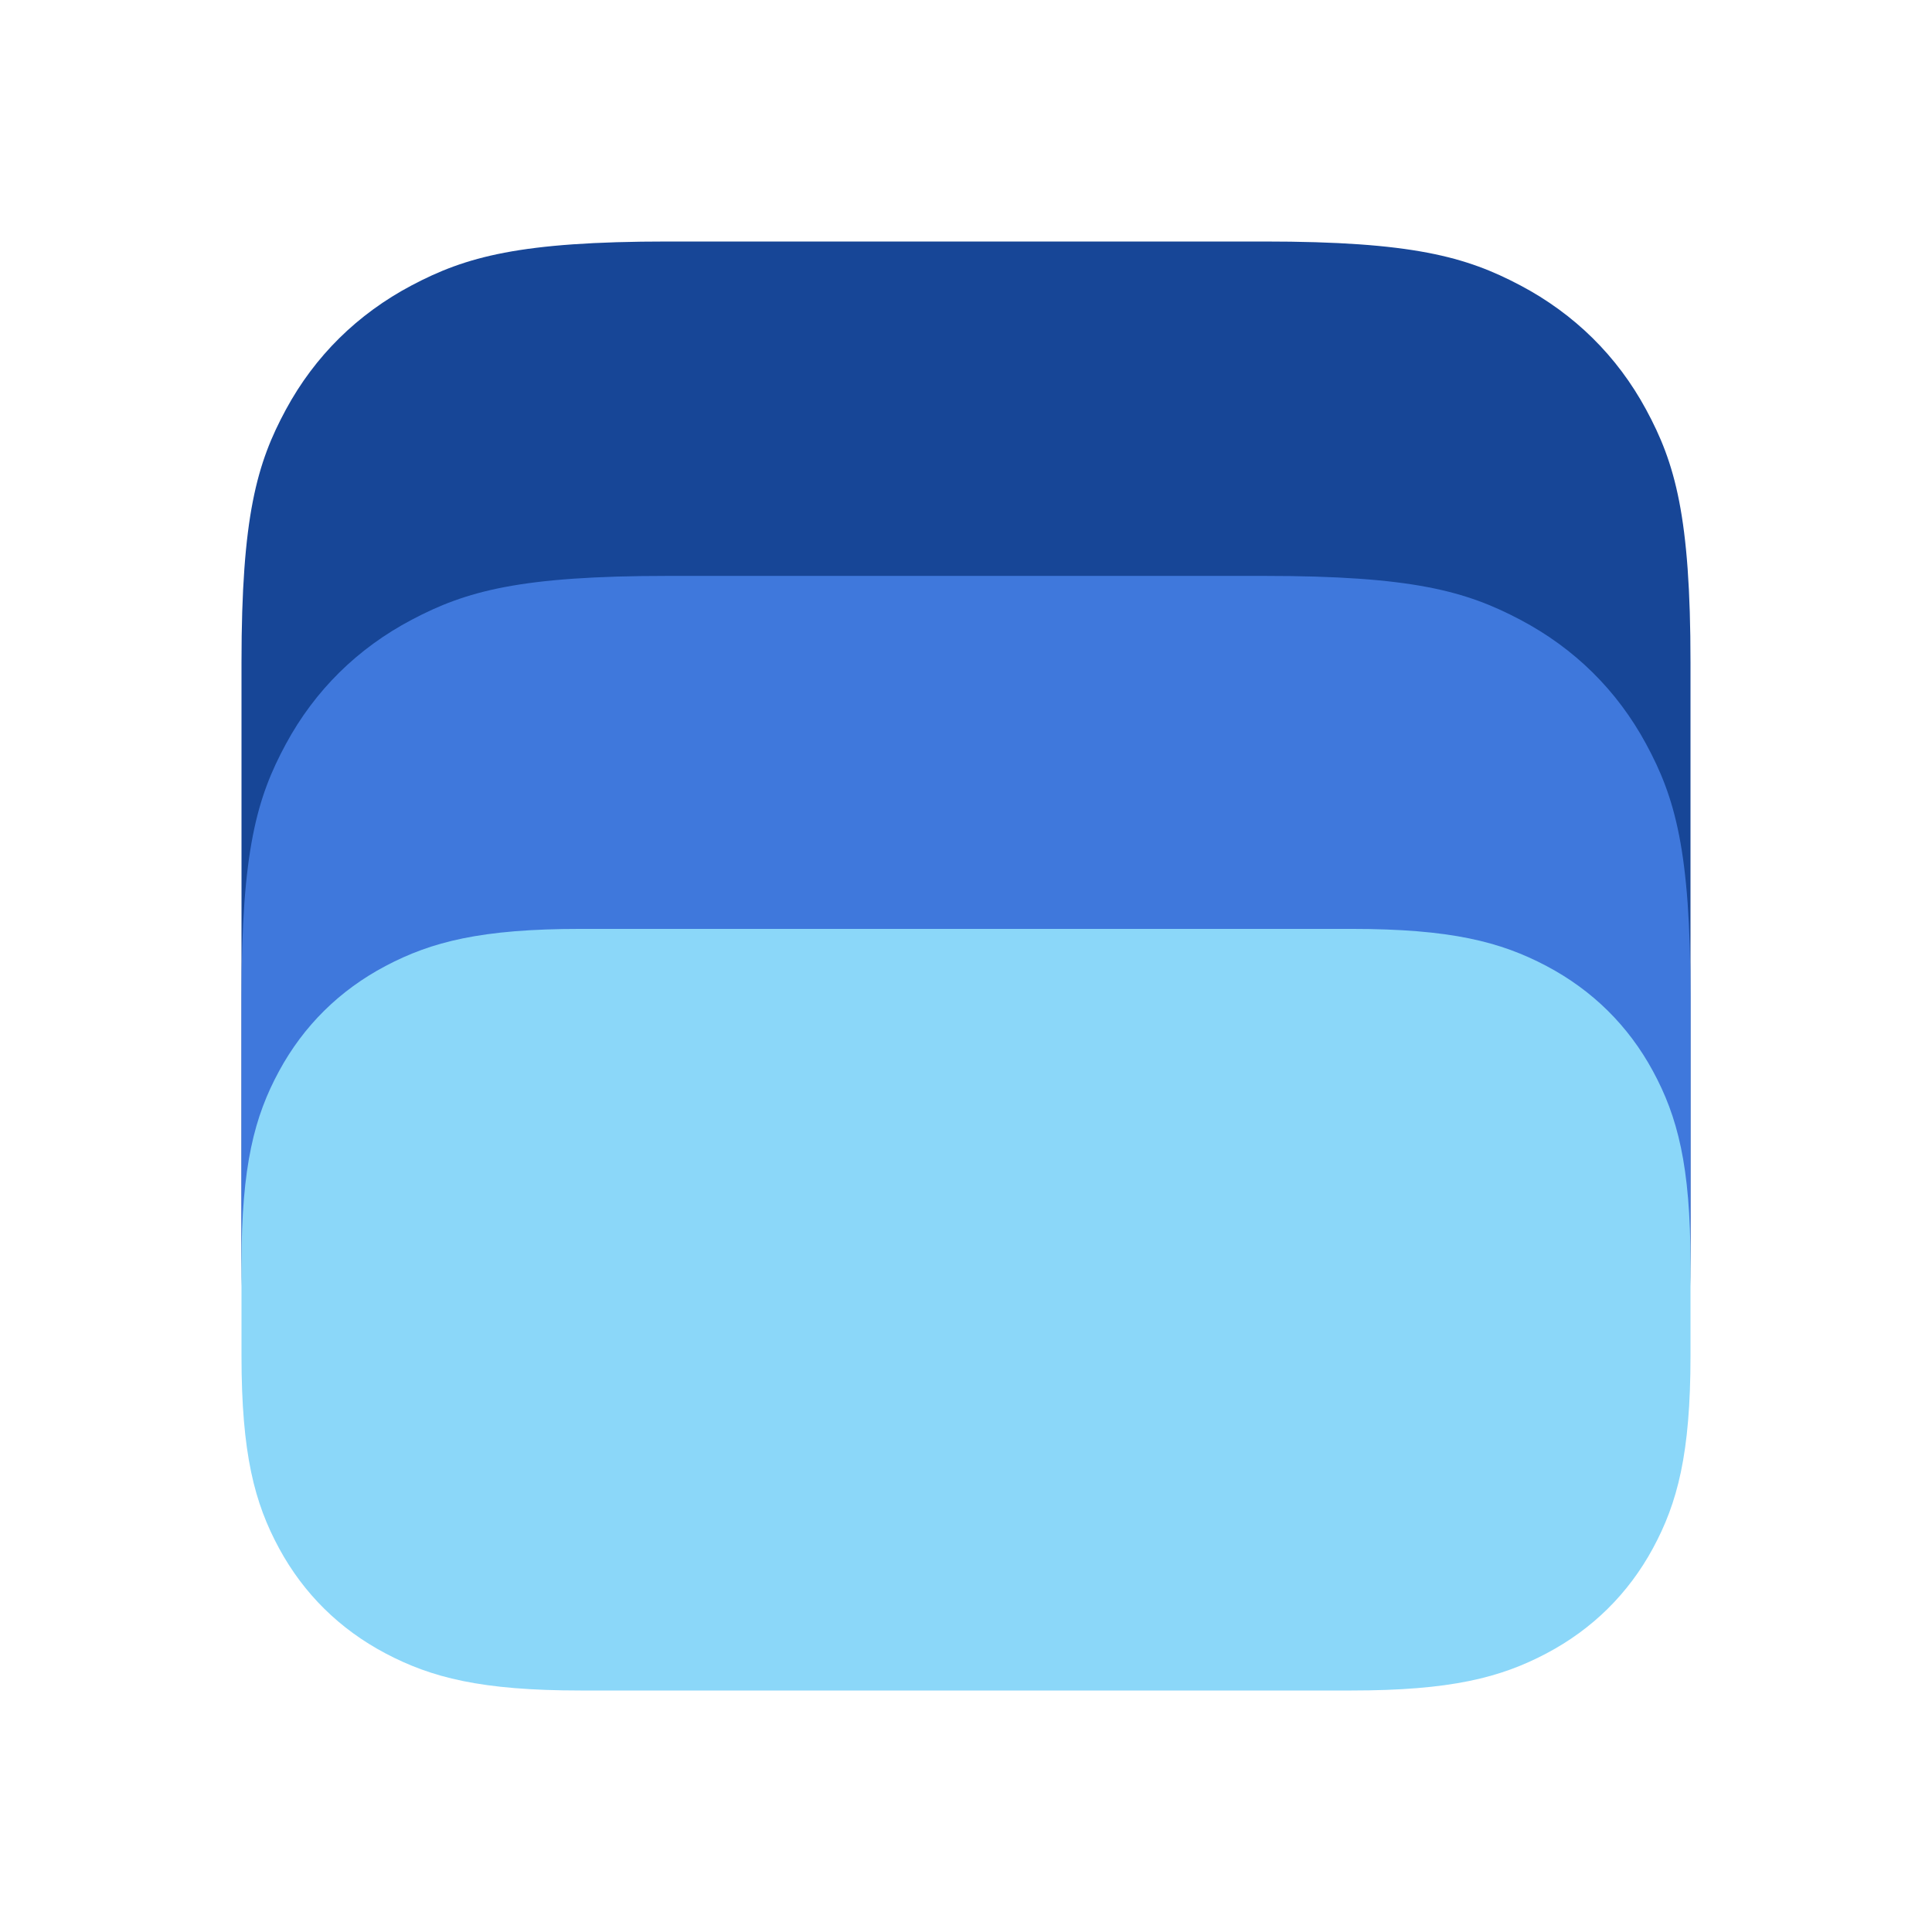 <svg width="24" height="24" viewBox="0 0 24 24" fill="none" xmlns="http://www.w3.org/2000/svg">
<path fill-rule="evenodd" clip-rule="evenodd" d="M8.298 3L15.702 3C17.544 3 18.212 3.189 18.886 3.545C19.559 3.901 20.088 4.422 20.448 5.087C20.808 5.752 21 6.412 21 8.23V15.539C21 17.358 20.808 18.017 20.448 18.682C20.088 19.347 19.559 19.869 18.886 20.224C18.212 20.58 17.544 20.769 15.702 20.769H8.298C6.456 20.769 5.788 20.58 5.114 20.224C4.441 19.869 3.912 19.347 3.552 18.682C3.192 18.017 3 17.358 3 15.539V8.23C3 6.412 3.192 5.752 3.552 5.087C3.912 4.422 4.441 3.901 5.114 3.545C5.788 3.189 6.456 3 8.298 3Z" fill="url(#paint0_linear_558_105)"/>
<path fill-rule="evenodd" clip-rule="evenodd" d="M8.298 7.154H15.702C17.544 7.154 18.212 7.343 18.886 7.699C19.559 8.054 20.088 8.576 20.448 9.241C20.808 9.906 21 10.565 21 12.384V15.308C21 17.127 20.808 17.786 20.448 18.451C20.088 19.116 19.559 19.638 18.886 19.993C18.212 20.349 17.544 20.538 15.702 20.538H8.298C6.456 20.538 5.788 20.349 5.114 19.993C4.441 19.638 3.912 19.116 3.552 18.451C3.192 17.786 3 17.127 3 15.308L3 12.384C3 10.565 3.192 9.906 3.552 9.241C3.912 8.576 4.441 8.054 5.114 7.699C5.788 7.343 6.456 7.154 8.298 7.154Z" fill="url(#paint1_linear_558_105)"/>
<path fill-rule="evenodd" clip-rule="evenodd" d="M7.212 11.539H16.788C18.022 11.539 18.641 11.699 19.211 12C19.781 12.301 20.228 12.742 20.533 13.305C20.838 13.867 21 14.479 21 15.697V16.842C21 18.06 20.838 18.671 20.533 19.234C20.228 19.797 19.781 20.238 19.211 20.539C18.641 20.84 18.022 21 16.788 21H7.212C5.978 21 5.359 20.84 4.789 20.539C4.219 20.238 3.772 19.797 3.467 19.234C3.162 18.671 3 18.06 3 16.842V15.697C3 14.479 3.162 13.867 3.467 13.305C3.772 12.742 4.219 12.301 4.789 12C5.359 11.699 5.978 11.539 7.212 11.539Z" fill="url(#paint2_linear_558_105)"/>
<defs>
<linearGradient id="paint0_linear_558_105" x1="903" y1="53.433" x2="903" y2="1779.92" gradientUnits="userSpaceOnUse">
<stop stop-color="#174697"/>
<stop offset="1" stop-color="#0C2550"/>
</linearGradient>
<linearGradient id="paint1_linear_558_105" x1="903" y1="7.154" x2="903" y2="1317.29" gradientUnits="userSpaceOnUse">
<stop stop-color="#3F78DC"/>
<stop offset="1" stop-color="#2F5FB3"/>
</linearGradient>
<linearGradient id="paint2_linear_558_105" x1="903" y1="37.324" x2="903" y2="957.69" gradientUnits="userSpaceOnUse">
<stop stop-color="#8BD7F9"/>
<stop offset="1" stop-color="#68BBE1"/>
</linearGradient>
</defs>
</svg>
